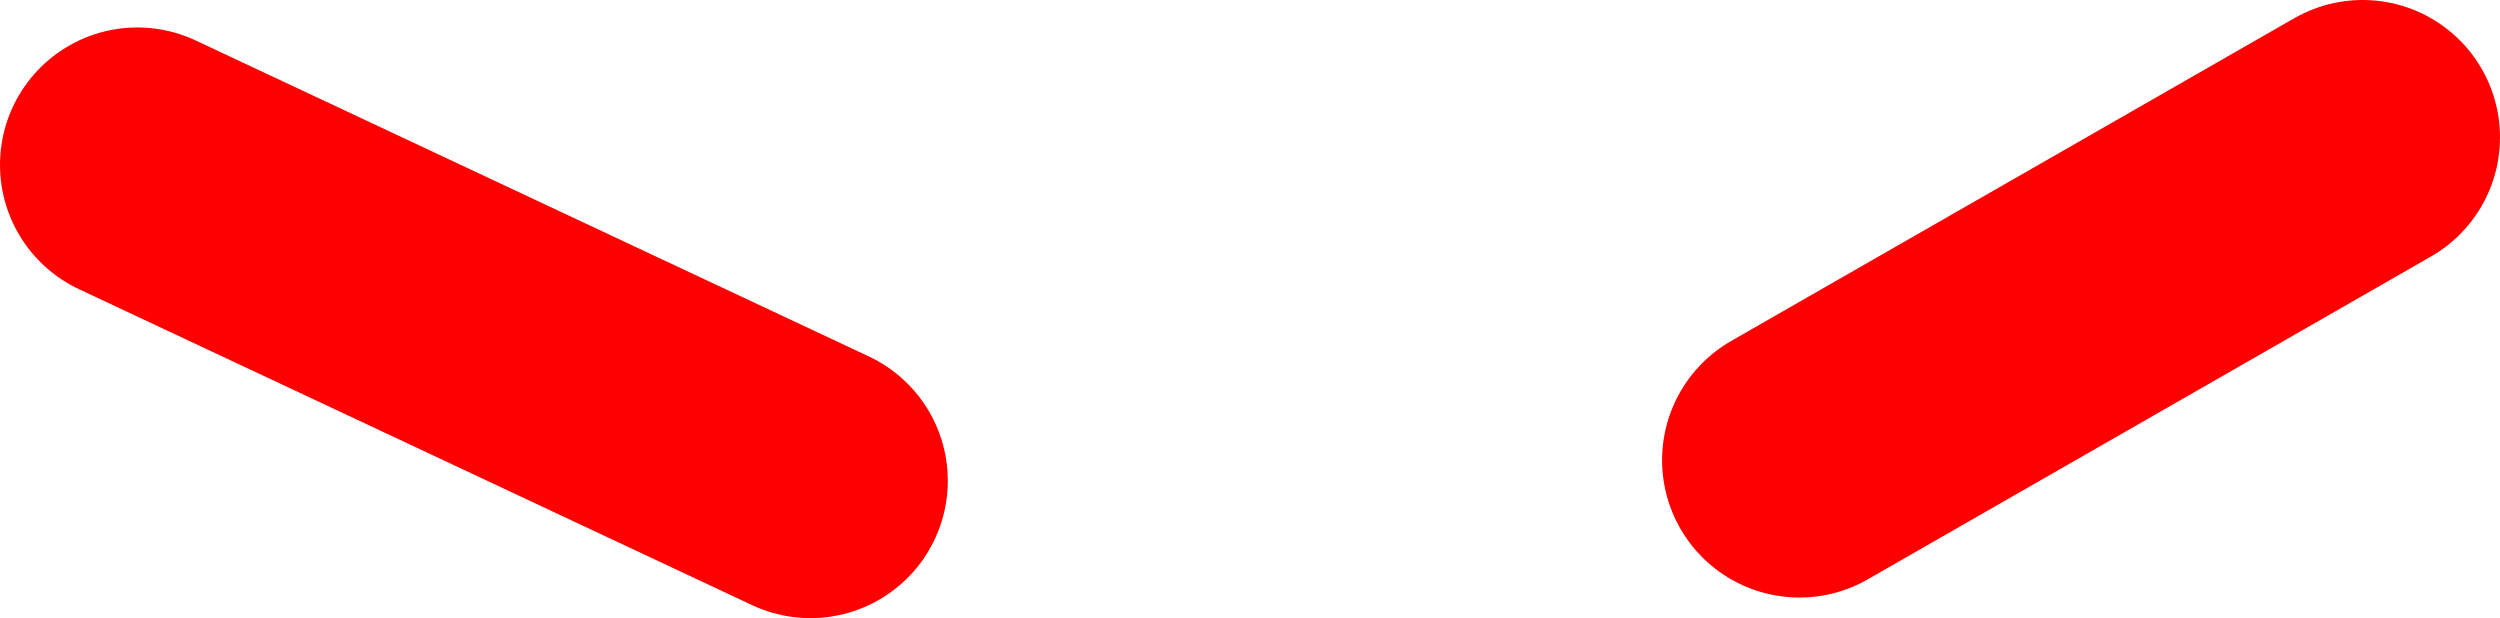 <?xml version="1.0" encoding="UTF-8" standalone="no"?>
<svg xmlns:xlink="http://www.w3.org/1999/xlink" height="4.5px" width="18.2px" xmlns="http://www.w3.org/2000/svg">
  <g transform="matrix(1.0, 0.0, 0.0, 1.0, 1.0, 1.0)">
    <path d="M0.0 0.2 L4.9 2.5 M12.1 2.35 L16.2 0.0" fill="none" stroke="#ff0000" stroke-linecap="round" stroke-linejoin="round" stroke-width="2.0"/>
  </g>
</svg>
